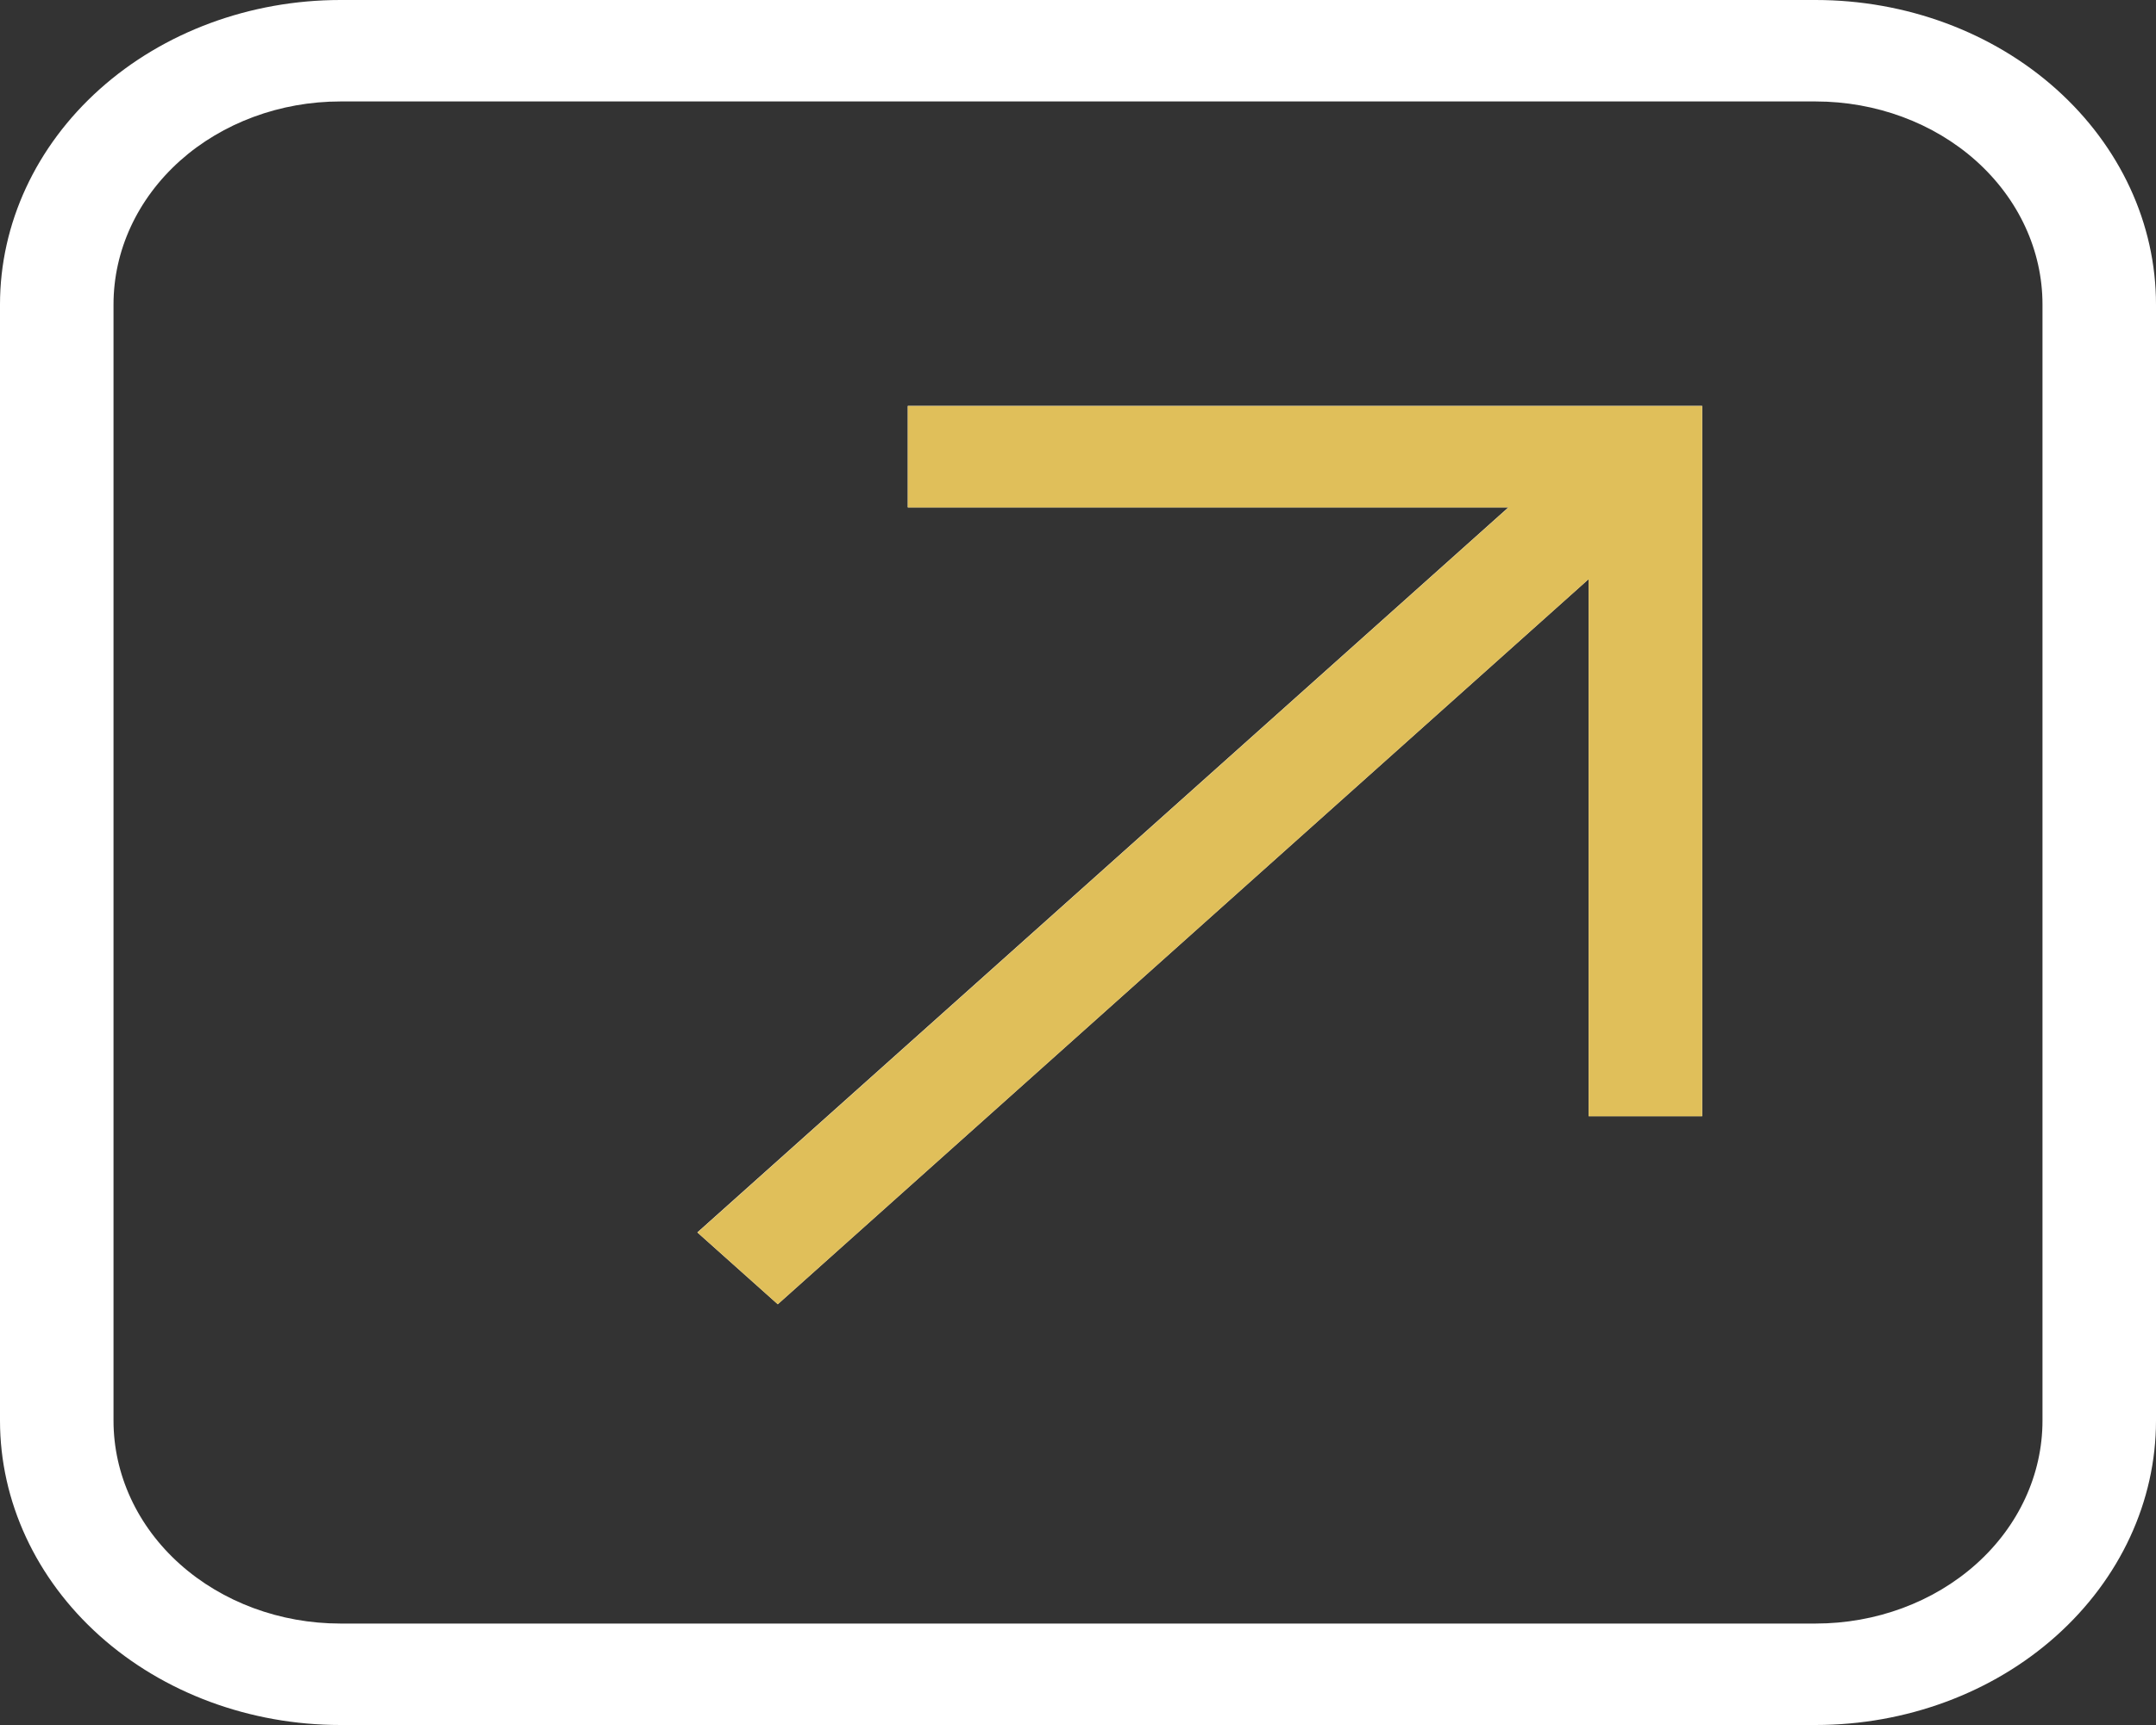 <svg width="20" height="16" viewBox="0 0 20 16" fill="none" xmlns="http://www.w3.org/2000/svg">
<rect x="0" y="0" width="20" height="16" fill="#333333" stroke="none"/>
<path d="M3.158 0H16.842C17.68 0 18.483 0.297 19.075 0.827C19.667 1.357 20 2.075 20 2.824V13.177C20 13.925 19.667 14.643 19.075 15.173C18.483 15.703 17.68 16 16.842 16H3.158C2.32 16 1.517 15.703 0.925 15.173C0.333 14.643 0 13.925 0 13.177V2.824C0 2.075 0.333 1.357 0.925 0.827C1.517 0.297 2.32 0 3.158 0ZM3.158 0.941C2.6 0.941 2.064 1.139 1.669 1.492C1.274 1.846 1.053 2.324 1.053 2.824V13.177C1.053 13.676 1.274 14.155 1.669 14.508C2.064 14.861 2.6 15.059 3.158 15.059H16.842C17.401 15.059 17.936 14.861 18.331 14.508C18.726 14.155 18.947 13.676 18.947 13.177V2.824C18.947 2.324 18.726 1.846 18.331 1.492C17.936 1.139 17.401 0.941 16.842 0.941H3.158ZM8.421 3.765H15.79V10.353H14.737V5.371L7.215 12.097L6.469 11.431L13.993 4.706H8.421V3.765Z" fill="white"/>
<path fill-rule="evenodd" clip-rule="evenodd" d="M15.79 3.766H8.421V4.707H13.993L6.47 11.432L7.215 12.098L14.737 5.372V10.354H15.79V3.766Z" fill="#E0BF5A"/>
</svg>
